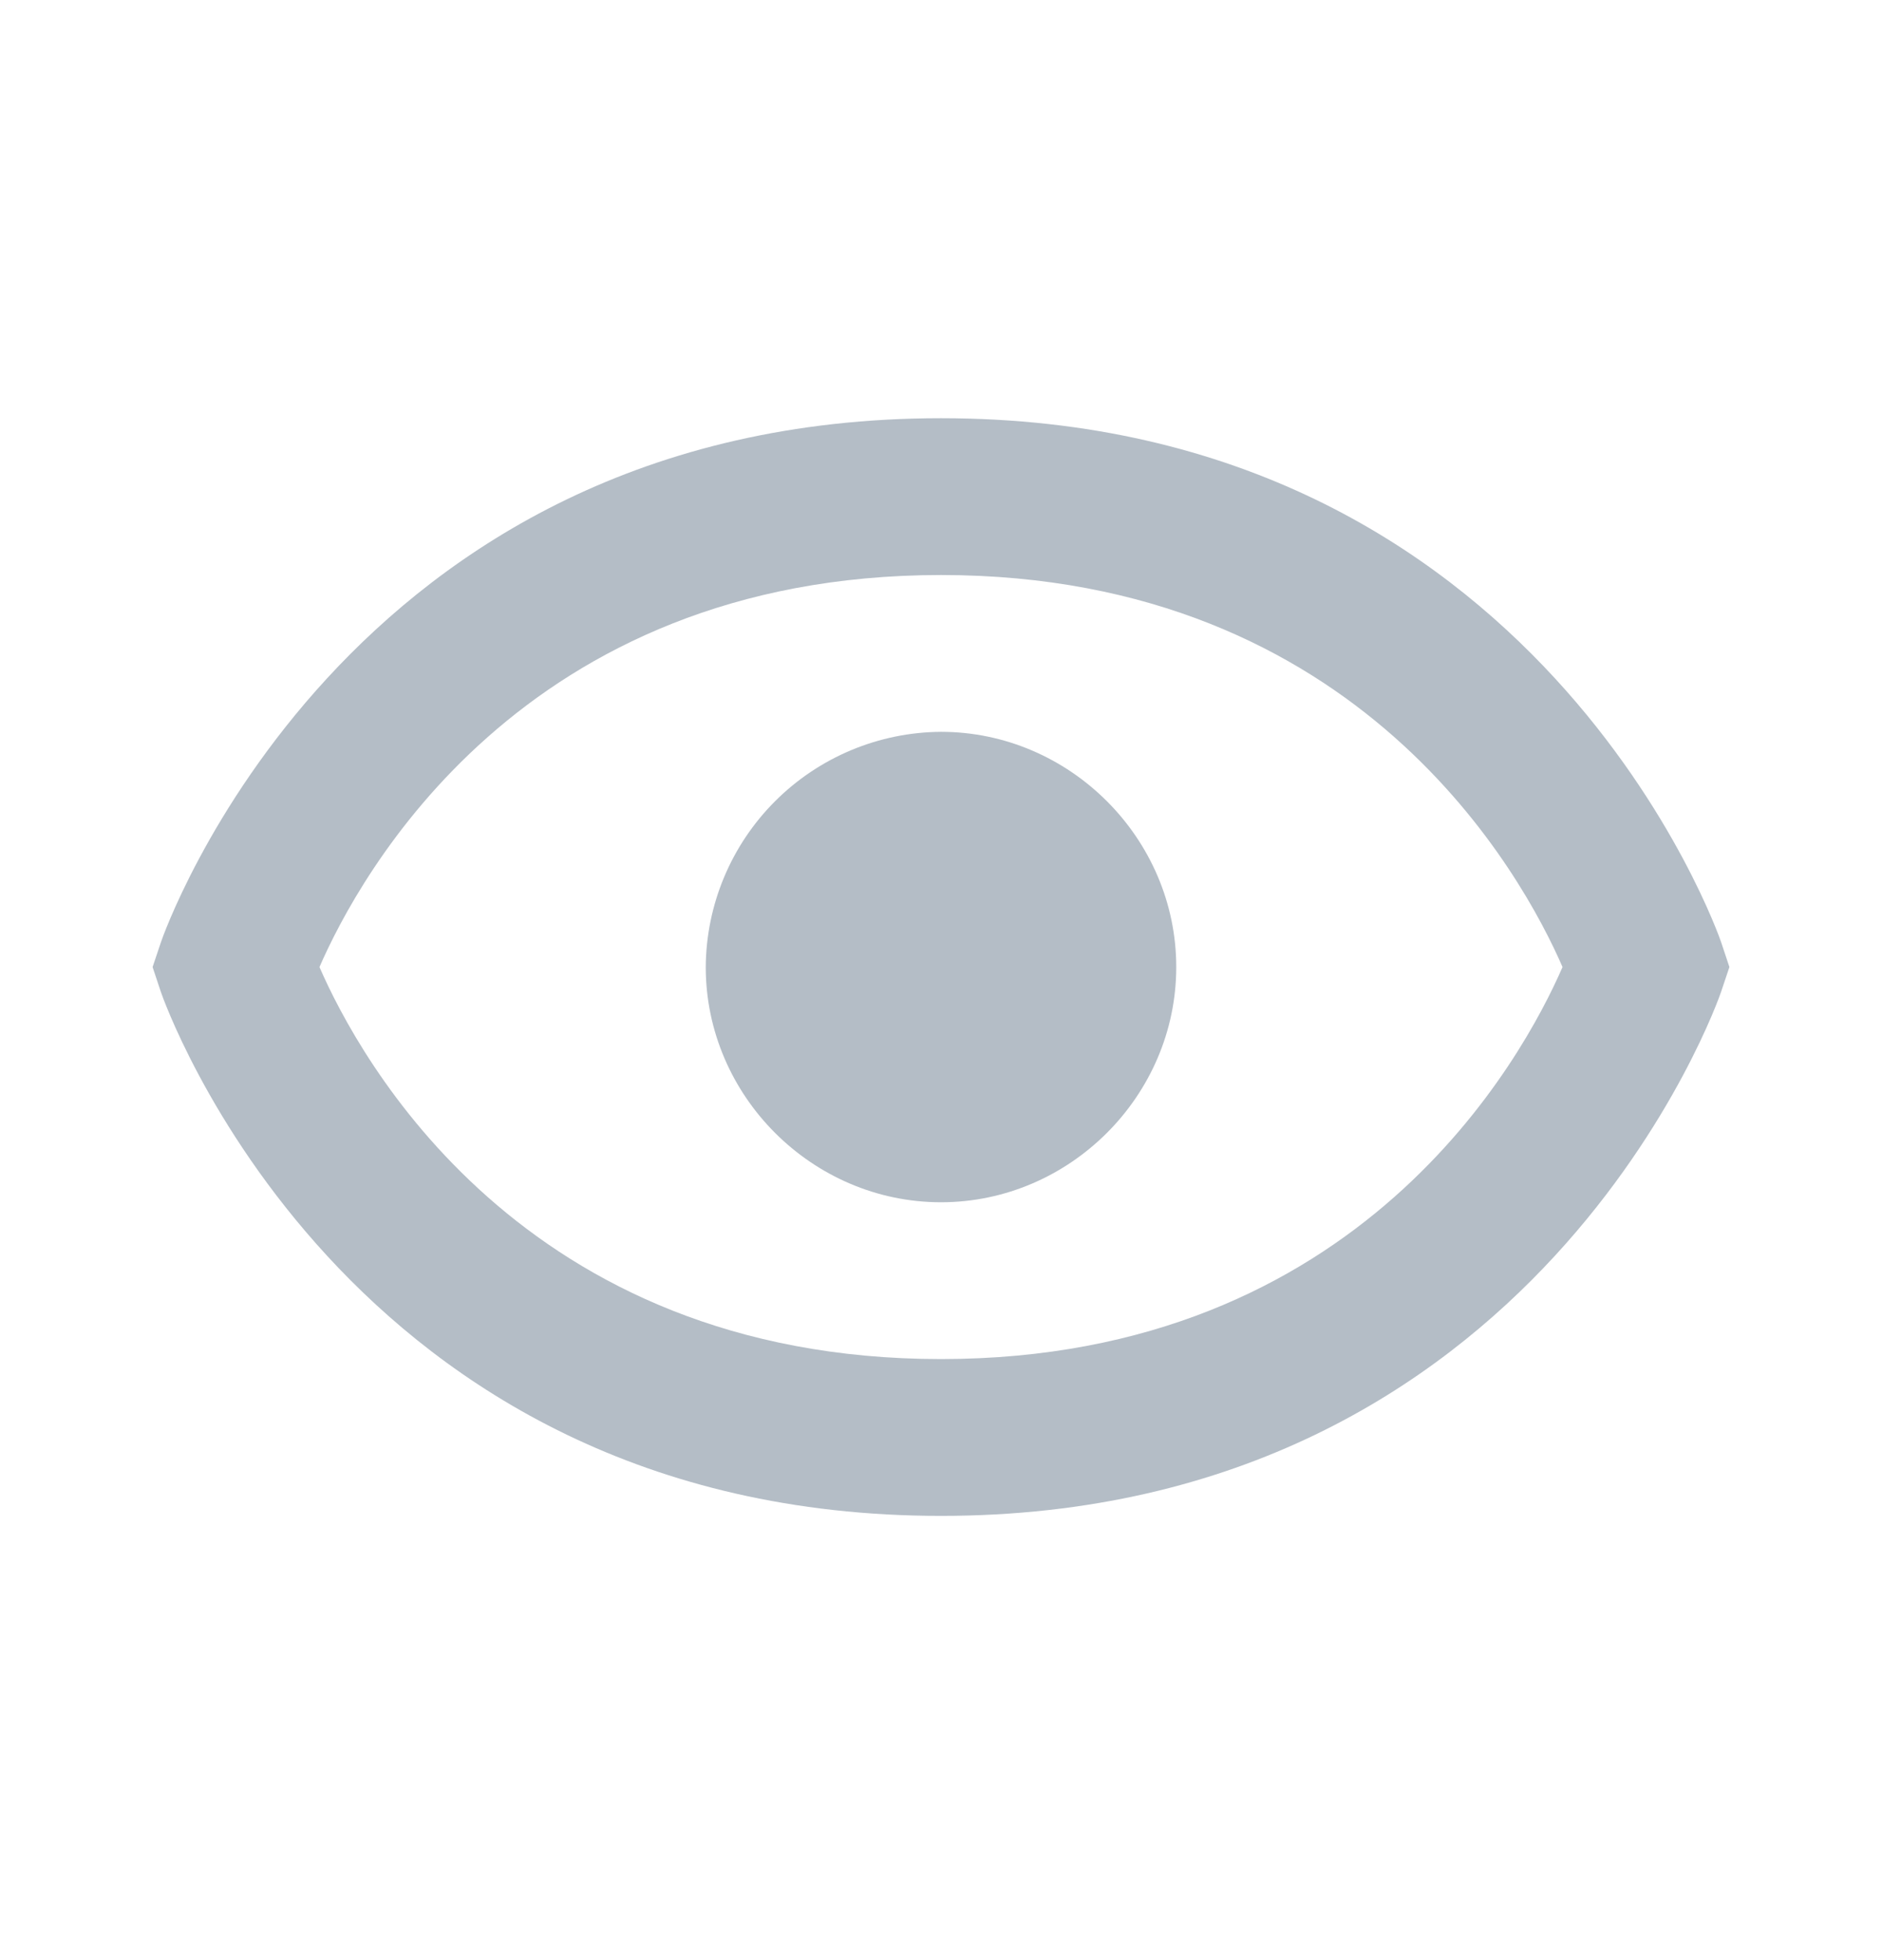 <svg width="24" height="25" viewBox="0 0 24 25" fill="none" xmlns="http://www.w3.org/2000/svg">
<path d="M12 9.334C11.206 9.339 10.446 9.657 9.884 10.219C9.323 10.78 9.005 11.54 9 12.334C9 13.976 10.358 15.334 12 15.334C13.641 15.334 15 13.976 15 12.334C15 10.693 13.641 9.334 12 9.334Z" fill="#B4BDC6"/>
<path d="M12 5.334C4.367 5.334 2.073 11.951 2.052 12.018L1.946 12.334L2.051 12.65C2.073 12.717 4.367 19.334 12 19.334C19.633 19.334 21.927 12.717 21.948 12.65L22.054 12.334L21.949 12.018C21.927 11.951 19.633 5.334 12 5.334ZM12 17.334C6.649 17.334 4.576 13.488 4.074 12.334C4.578 11.176 6.652 7.334 12 7.334C17.351 7.334 19.424 11.18 19.926 12.334C19.422 13.492 17.348 17.334 12 17.334Z" fill="#B4BDC6"/>
</svg>
